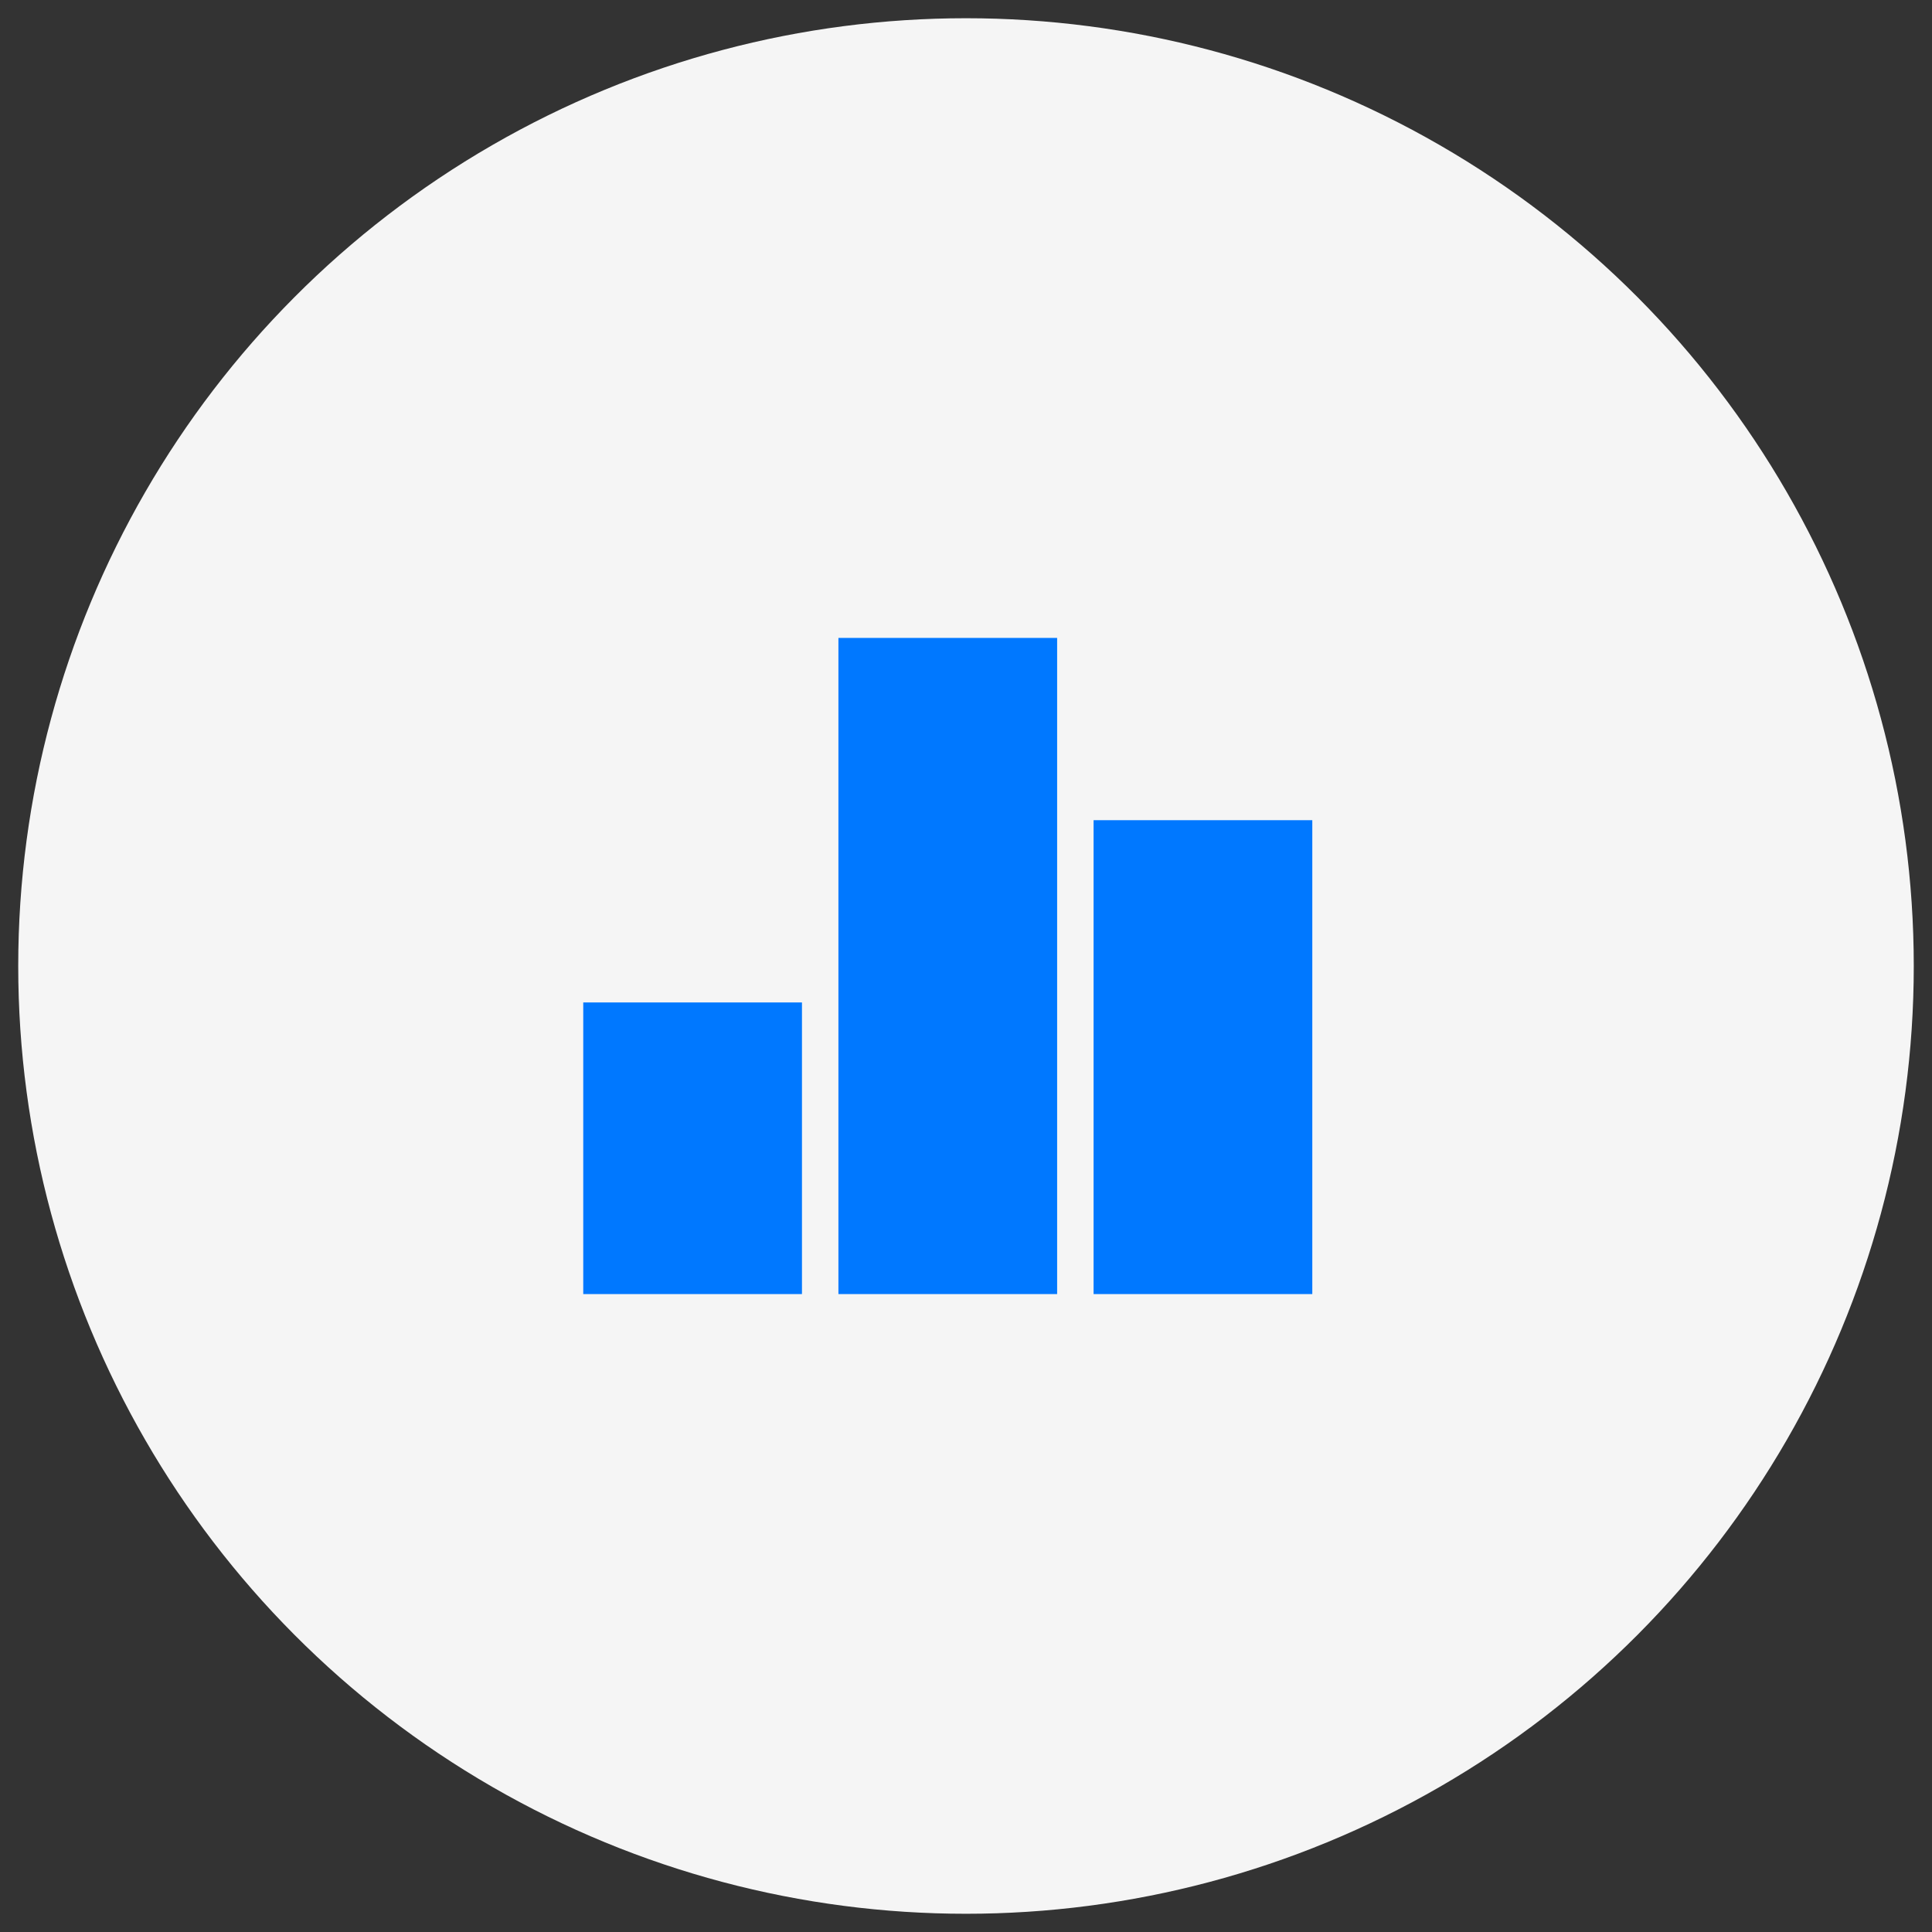 <svg width="53" height="53" viewBox="0 0 53 53" fill="none" xmlns="http://www.w3.org/2000/svg">
<rect x="0" y="0" width="53" height="53" fill="#333333" stroke="none"/>
<circle cx="26.5" cy="26.5" r="26" fill="#F5F5F5"/>
<path d="M16 27.5H22V35.5H16V27.5ZM23 17.5H29V35.5H23V17.5ZM30 22.5H36V35.5H30V22.5Z" fill="#0078FF"/>
</svg>
